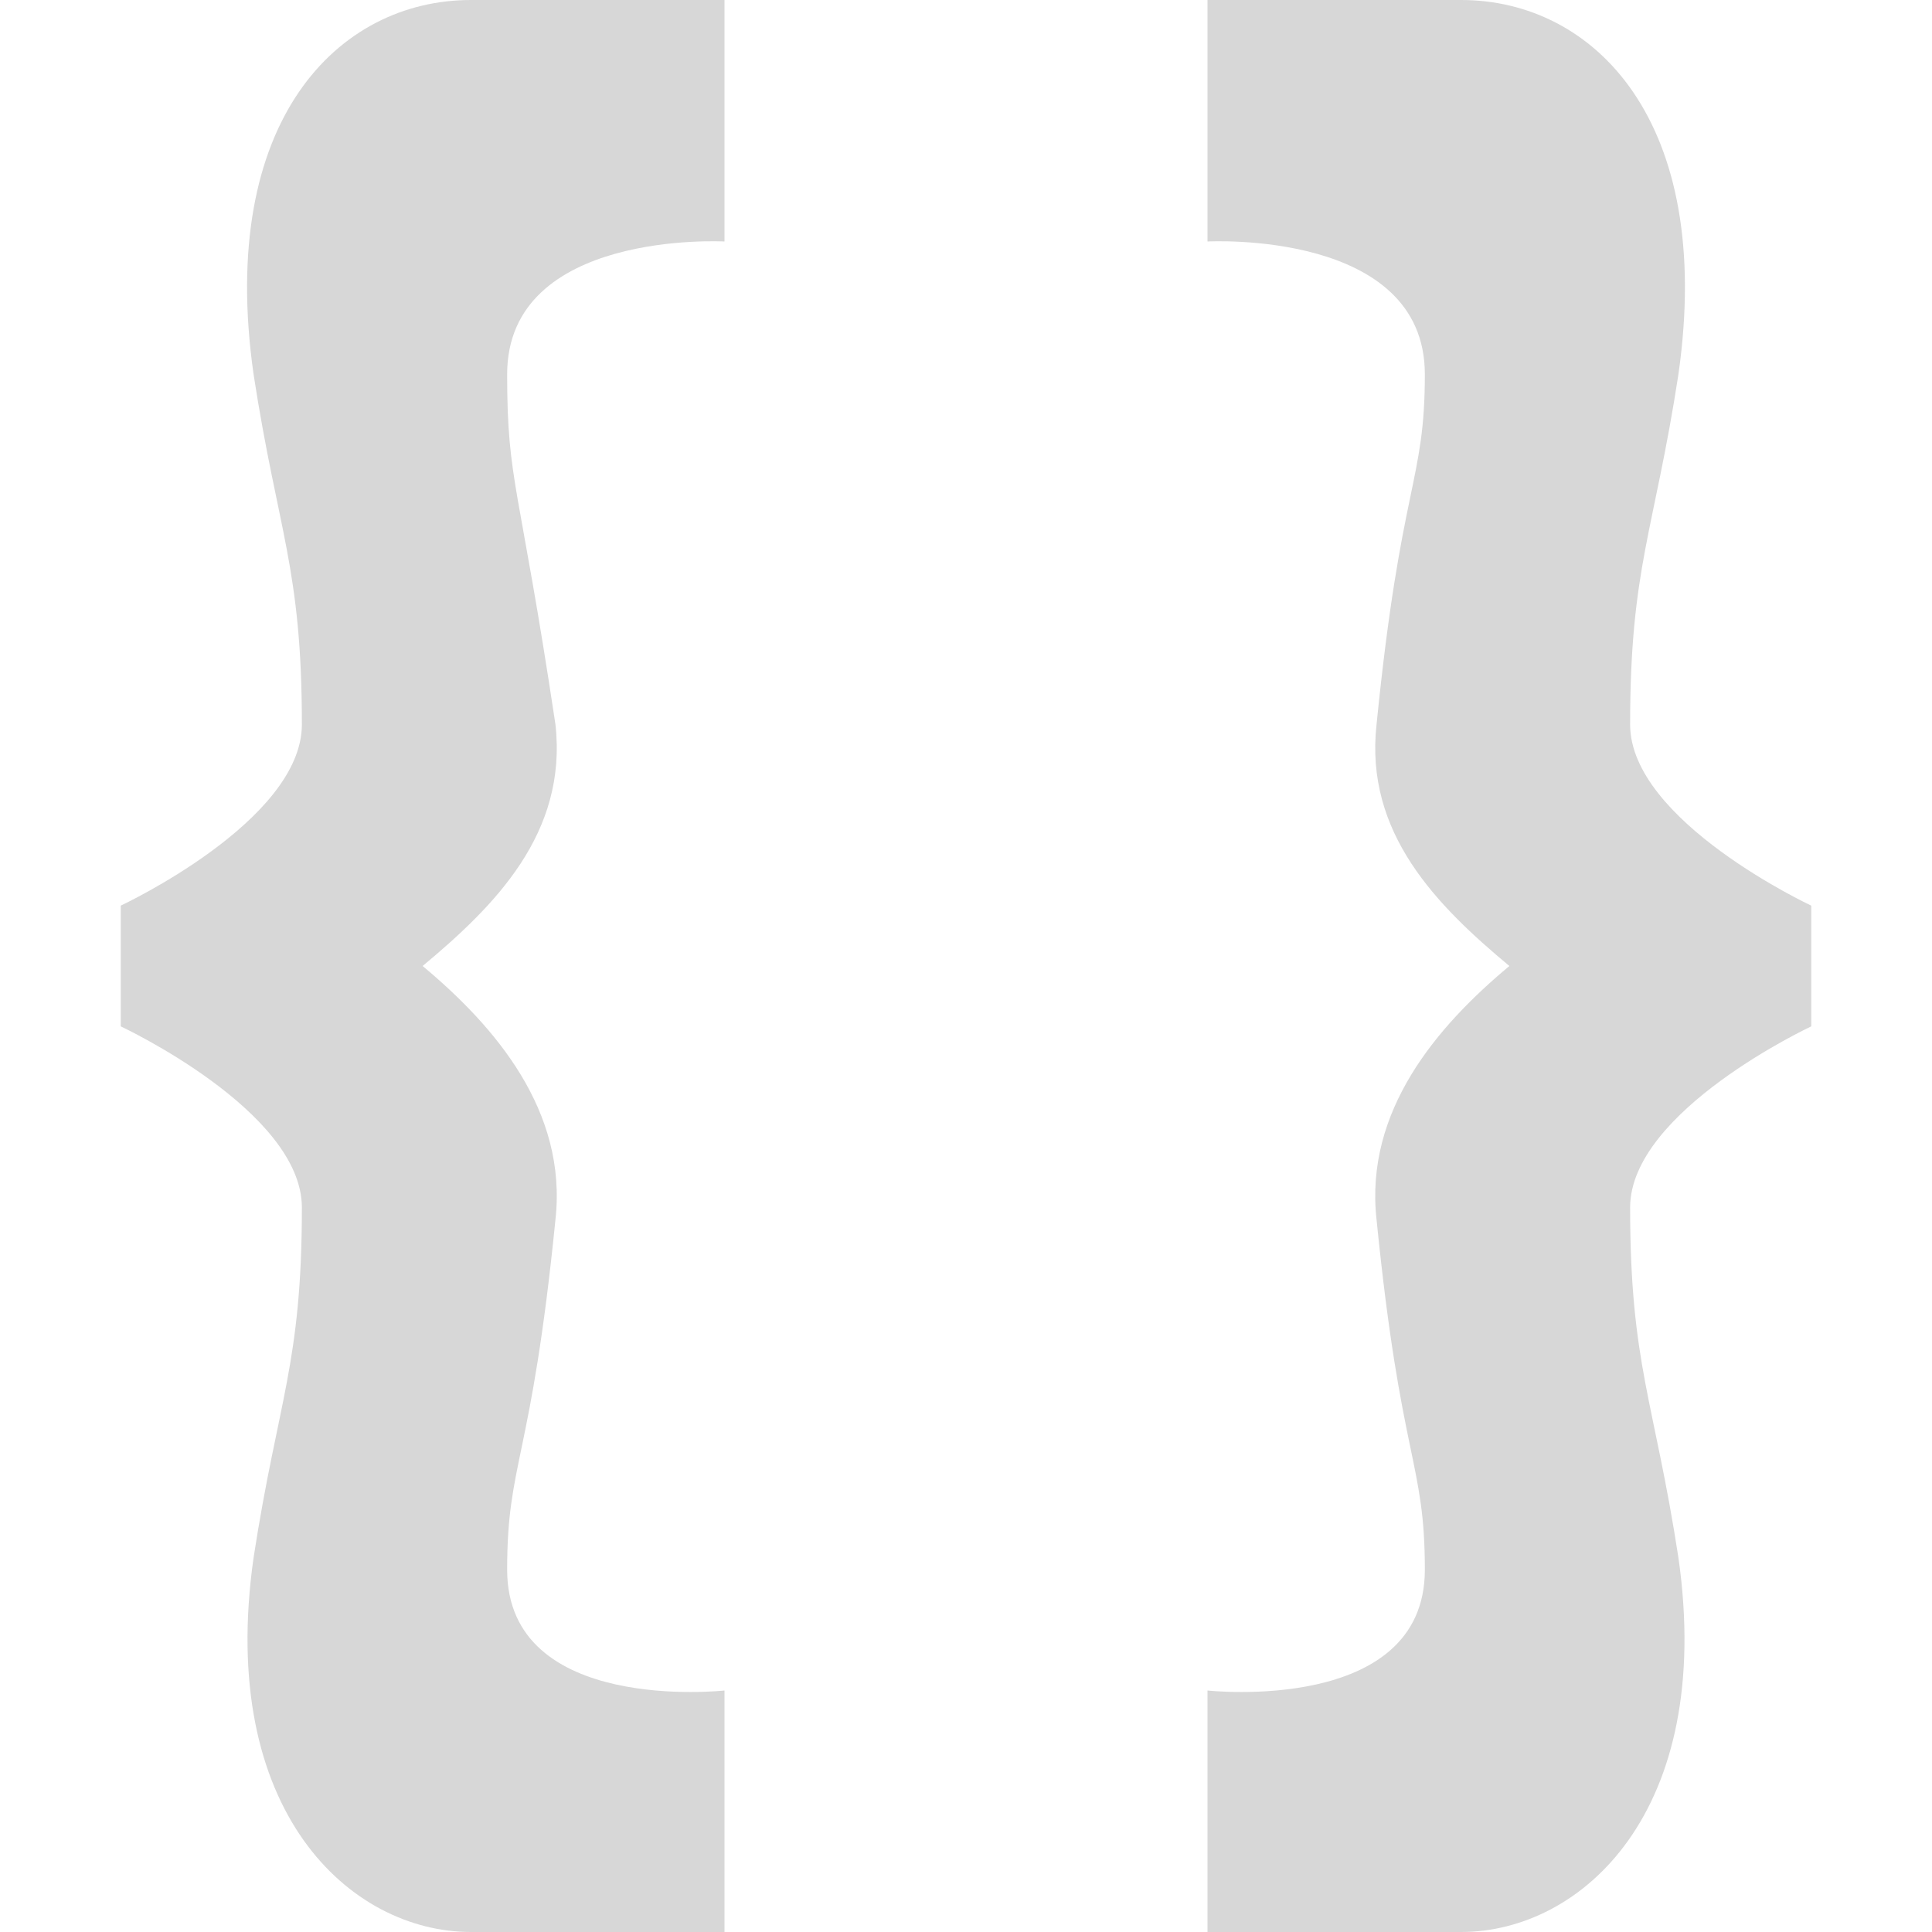 <?xml version="1.0"?>
<svg xmlns="http://www.w3.org/2000/svg" xmlns:xlink="http://www.w3.org/1999/xlink" xmlns:svgjs="http://svgjs.com/svgjs" version="1.1" width="512" height="512" x="0" y="0" viewBox="0 0 16 16" style="enable-background:new 0 0 512 512" xml:space="preserve" class=""><g>
<path xmlns="http://www.w3.org/2000/svg" fill="#d7d7d7" d="M2.1 3.1c0.2 1.3 0.4 1.6 0.4 2.9 0 0.8-1.5 1.5-1.5 1.5v1c0 0 1.5 0.7 1.5 1.5 0 1.3-0.2 1.6-0.4 2.9-0.3 2.1 0.8 3.1 1.8 3.1s2.1 0 2.1 0v-2c0 0-1.8 0.2-1.8-1 0-0.9 0.2-0.9 0.4-2.9 0.1-0.9-0.5-1.6-1.1-2.1 0.6-0.5 1.2-1.1 1.1-2-0.3-2-0.4-2-0.4-2.9 0-1.2 1.8-1.1 1.8-1.1v-2c0 0-1 0-2.1 0s-2.1 1-1.8 3.1z" data-original="#444444" style="" class=""/>
<path xmlns="http://www.w3.org/2000/svg" fill="#d7d7d7" d="M13.9 3.1c-0.2 1.3-0.4 1.6-0.4 2.9 0 0.8 1.5 1.5 1.5 1.5v1c0 0-1.5 0.7-1.5 1.5 0 1.3 0.2 1.6 0.4 2.9 0.3 2.1-0.8 3.1-1.8 3.1s-2.1 0-2.1 0v-2c0 0 1.8 0.2 1.8-1 0-0.9-0.2-0.9-0.4-2.9-0.1-0.9 0.5-1.6 1.1-2.1-0.6-0.5-1.2-1.1-1.1-2 0.2-2 0.4-2 0.4-2.9 0-1.2-1.8-1.1-1.8-1.1v-2c0 0 1 0 2.1 0s2.1 1 1.8 3.1z" data-original="#444444" style="" class=""/>
</g></svg>
